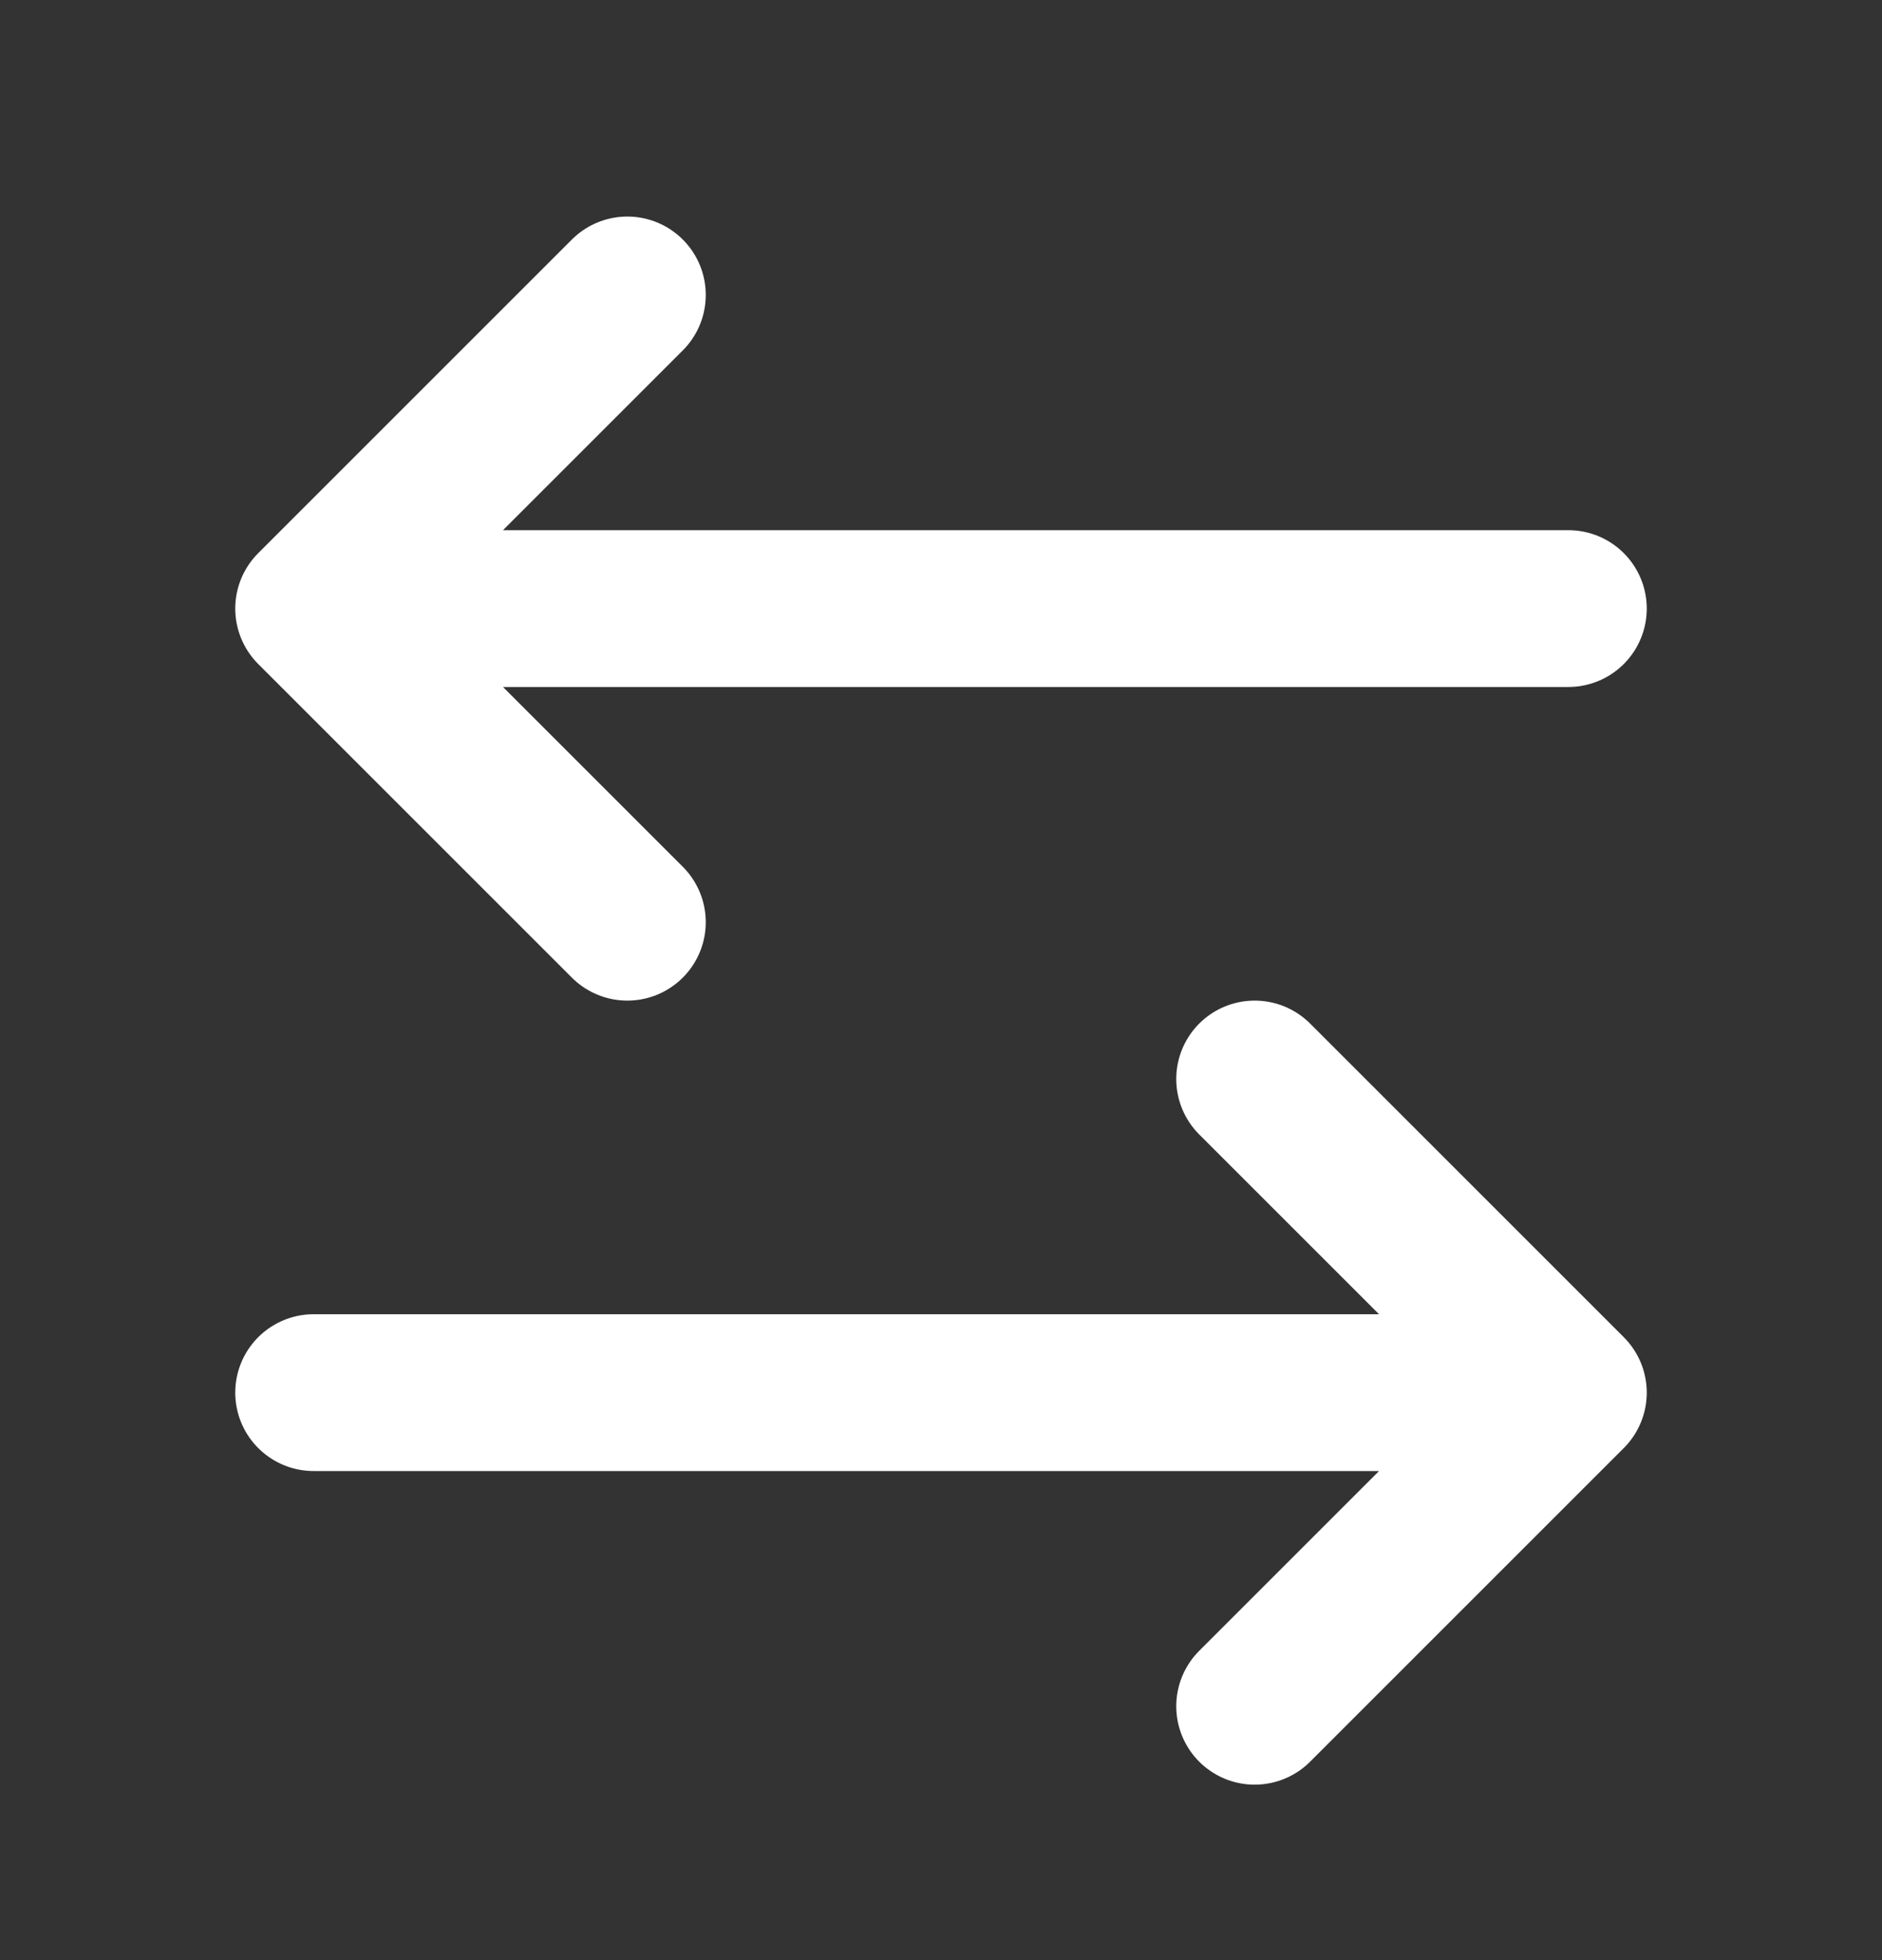 <svg width="24" height="25" viewBox="0 0 24 25" fill="none" xmlns="http://www.w3.org/2000/svg">
<rect x="0" y="0" width="24" height="25" fill="#333333" stroke="none"/>
<g clip-path="url(#clip0_792_1616)">
<g clip-path="url(#clip1_792_1616)">
<path d="M4 17.762H20M20 17.762L16 13.762M20 17.762L16 21.762M20 7.762H4M4 7.762L8 3.762M4 7.762L8 11.762" stroke="white" stroke-width="2" stroke-linecap="round" stroke-linejoin="round"/>
</g>
</g>
<defs>
<clipPath id="clip0_792_1616">
<rect width="24" height="24" fill="white" transform="translate(0 0.762)"/>
</clipPath>
<clipPath id="clip1_792_1616">
<rect width="24" height="24" fill="white" transform="translate(0 0.762)"/>
</clipPath>
</defs>
</svg>
